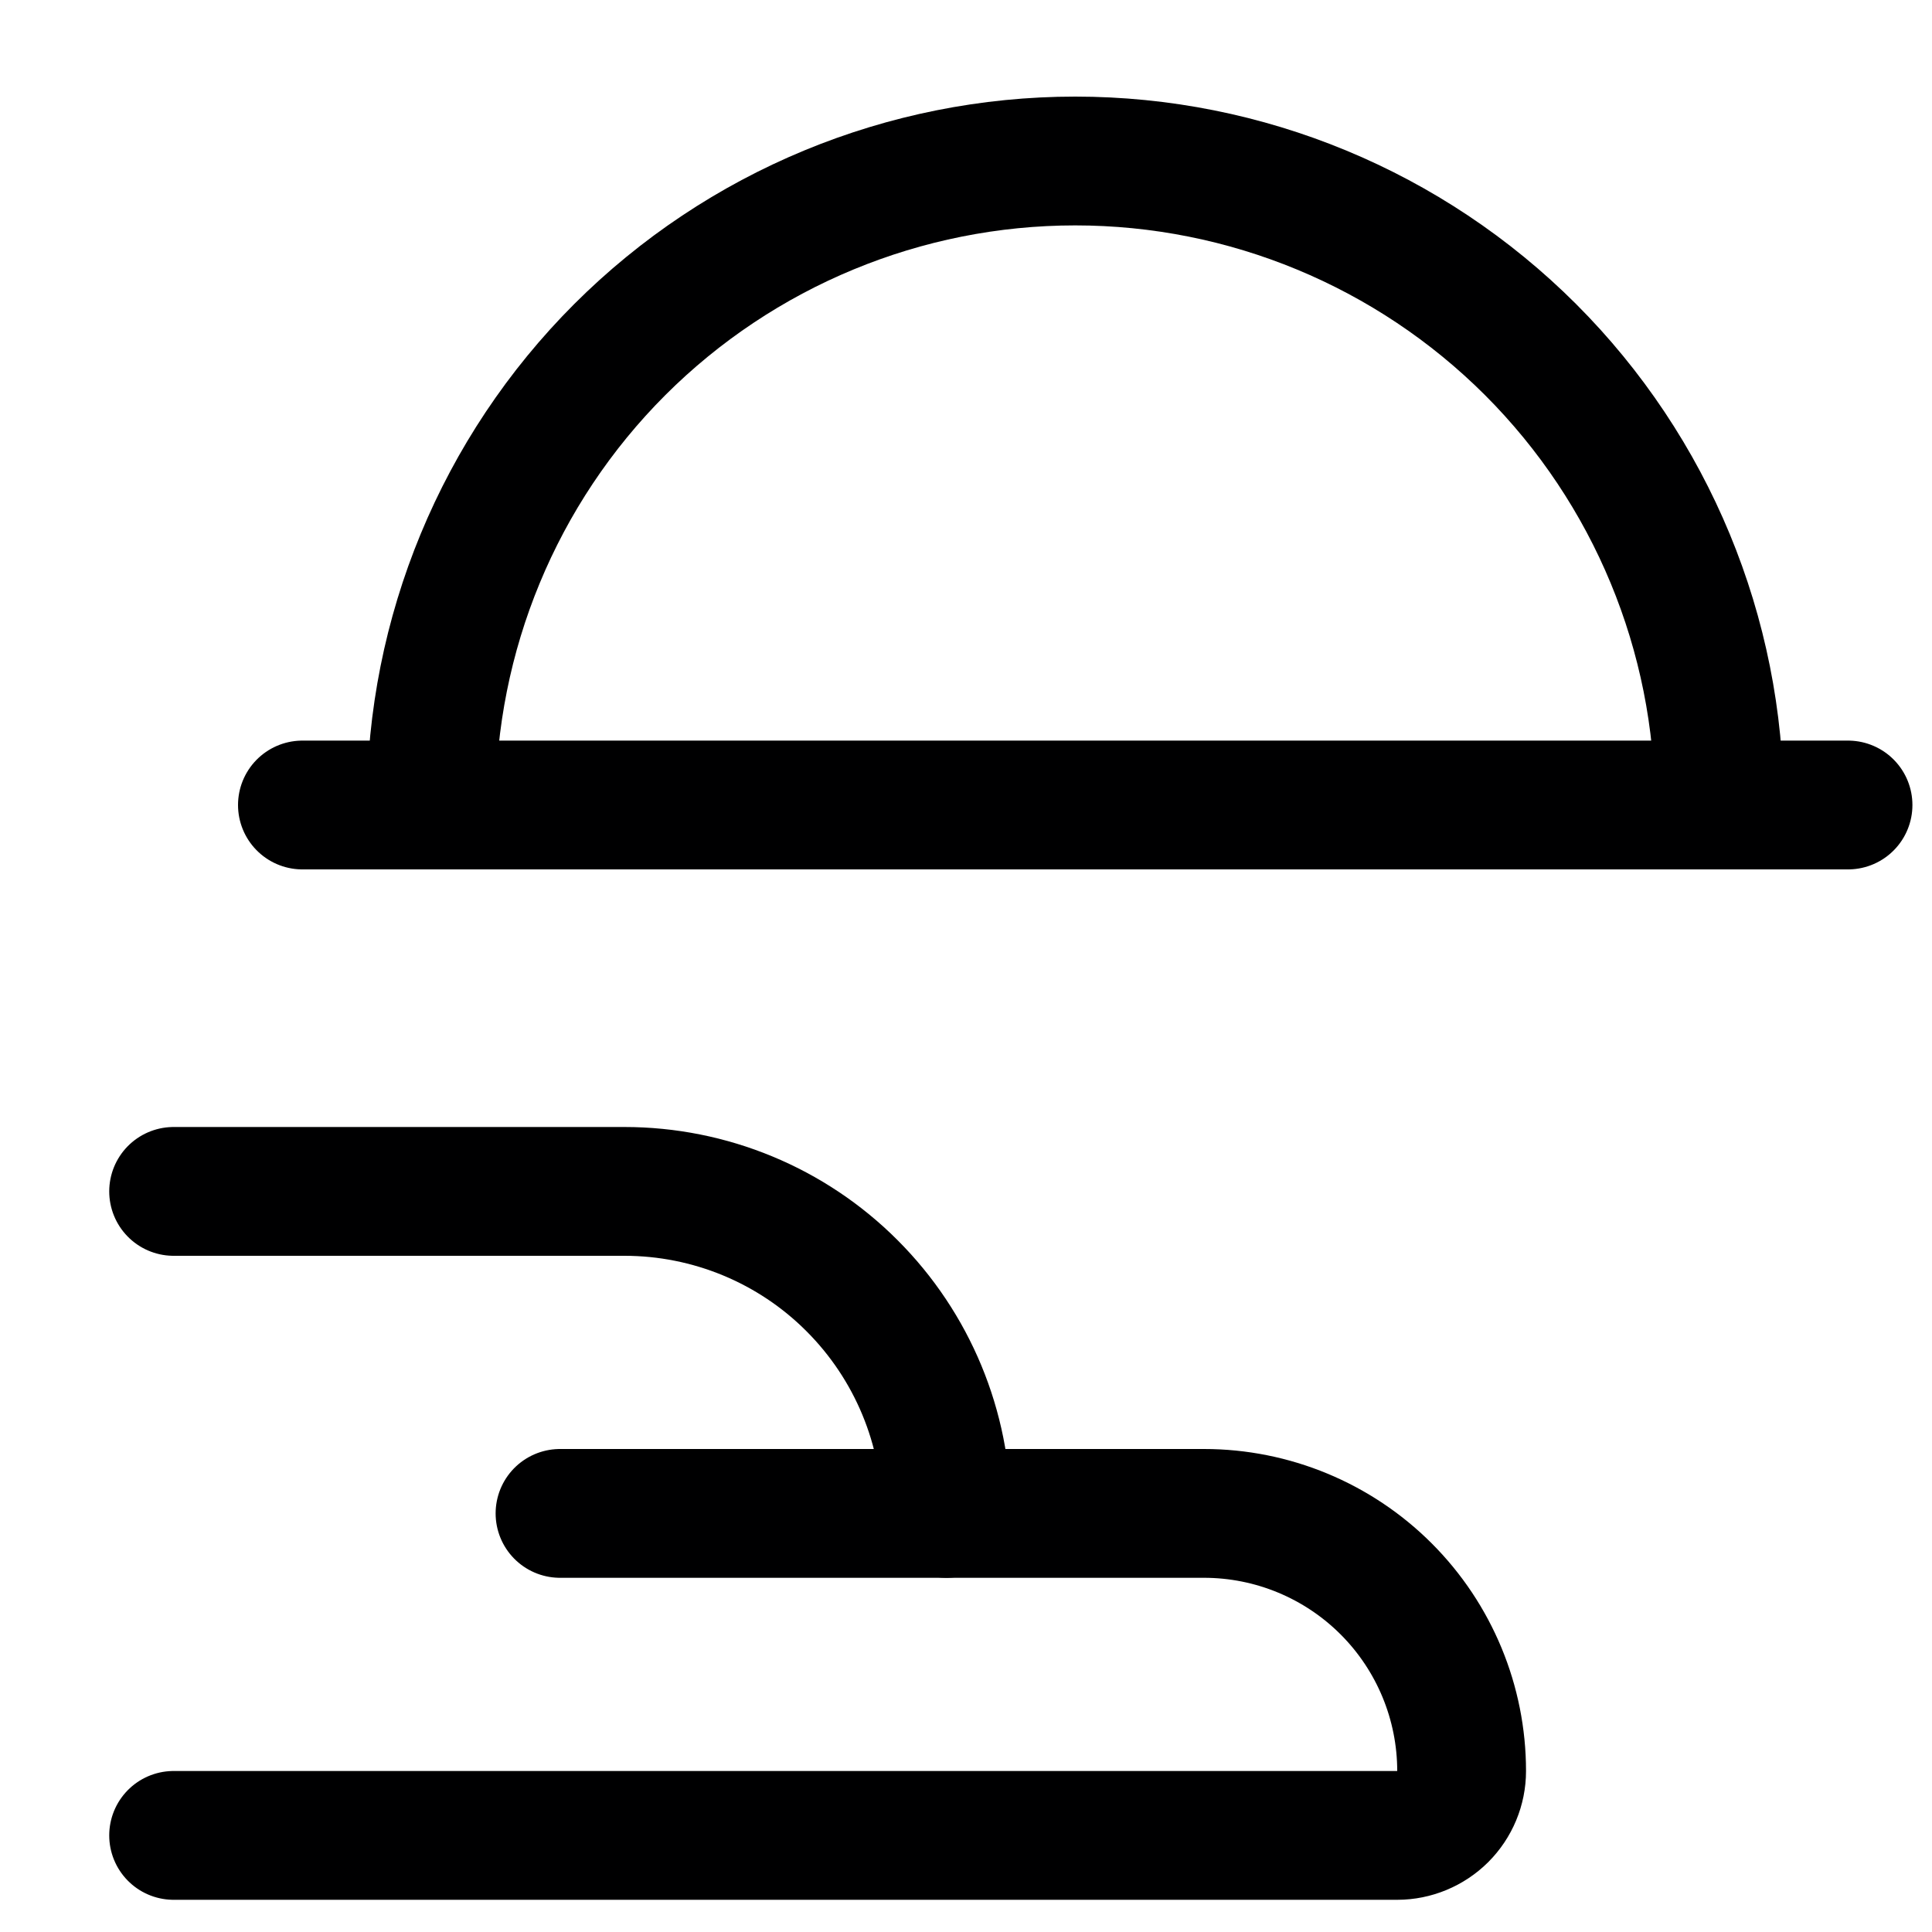 <svg width="15" height="15" viewBox="0 0 15 15" fill="none" xmlns="http://www.w3.org/2000/svg">
<g clip-path="url(#clip0_6_6629)">
<path d="M3.348 6.25C3.348 4.924 3.874 3.652 4.812 2.714C5.75 1.777 7.022 1.25 8.348 1.25C9.674 1.25 10.945 1.777 11.883 2.714C12.821 3.652 13.348 4.924 13.348 6.25" stroke="#000001" stroke-linecap="round" stroke-linejoin="round"/>
<path d="M2.348 6.25H14.348" stroke="#000001" stroke-linecap="round" stroke-linejoin="round"/>
<path d="M1.348 9.25H4.848C5.511 9.25 6.147 9.513 6.615 9.982C7.084 10.451 7.348 11.087 7.348 11.75" stroke="#000001" stroke-linecap="round" stroke-linejoin="round"/>
<path d="M4.348 11.75H9.348C9.878 11.75 10.387 11.961 10.762 12.336C11.137 12.711 11.348 13.22 11.348 13.75C11.348 13.883 11.295 14.01 11.201 14.104C11.107 14.197 10.98 14.25 10.848 14.25H1.348" stroke="#000001" stroke-linecap="round" stroke-linejoin="round"/>
</g>
<defs>
<clipPath id="clip0_6_6629">
<rect width="14" height="14" fill="white" transform="translate(0.848 0.75)"/>
</clipPath>
</defs>
</svg>

